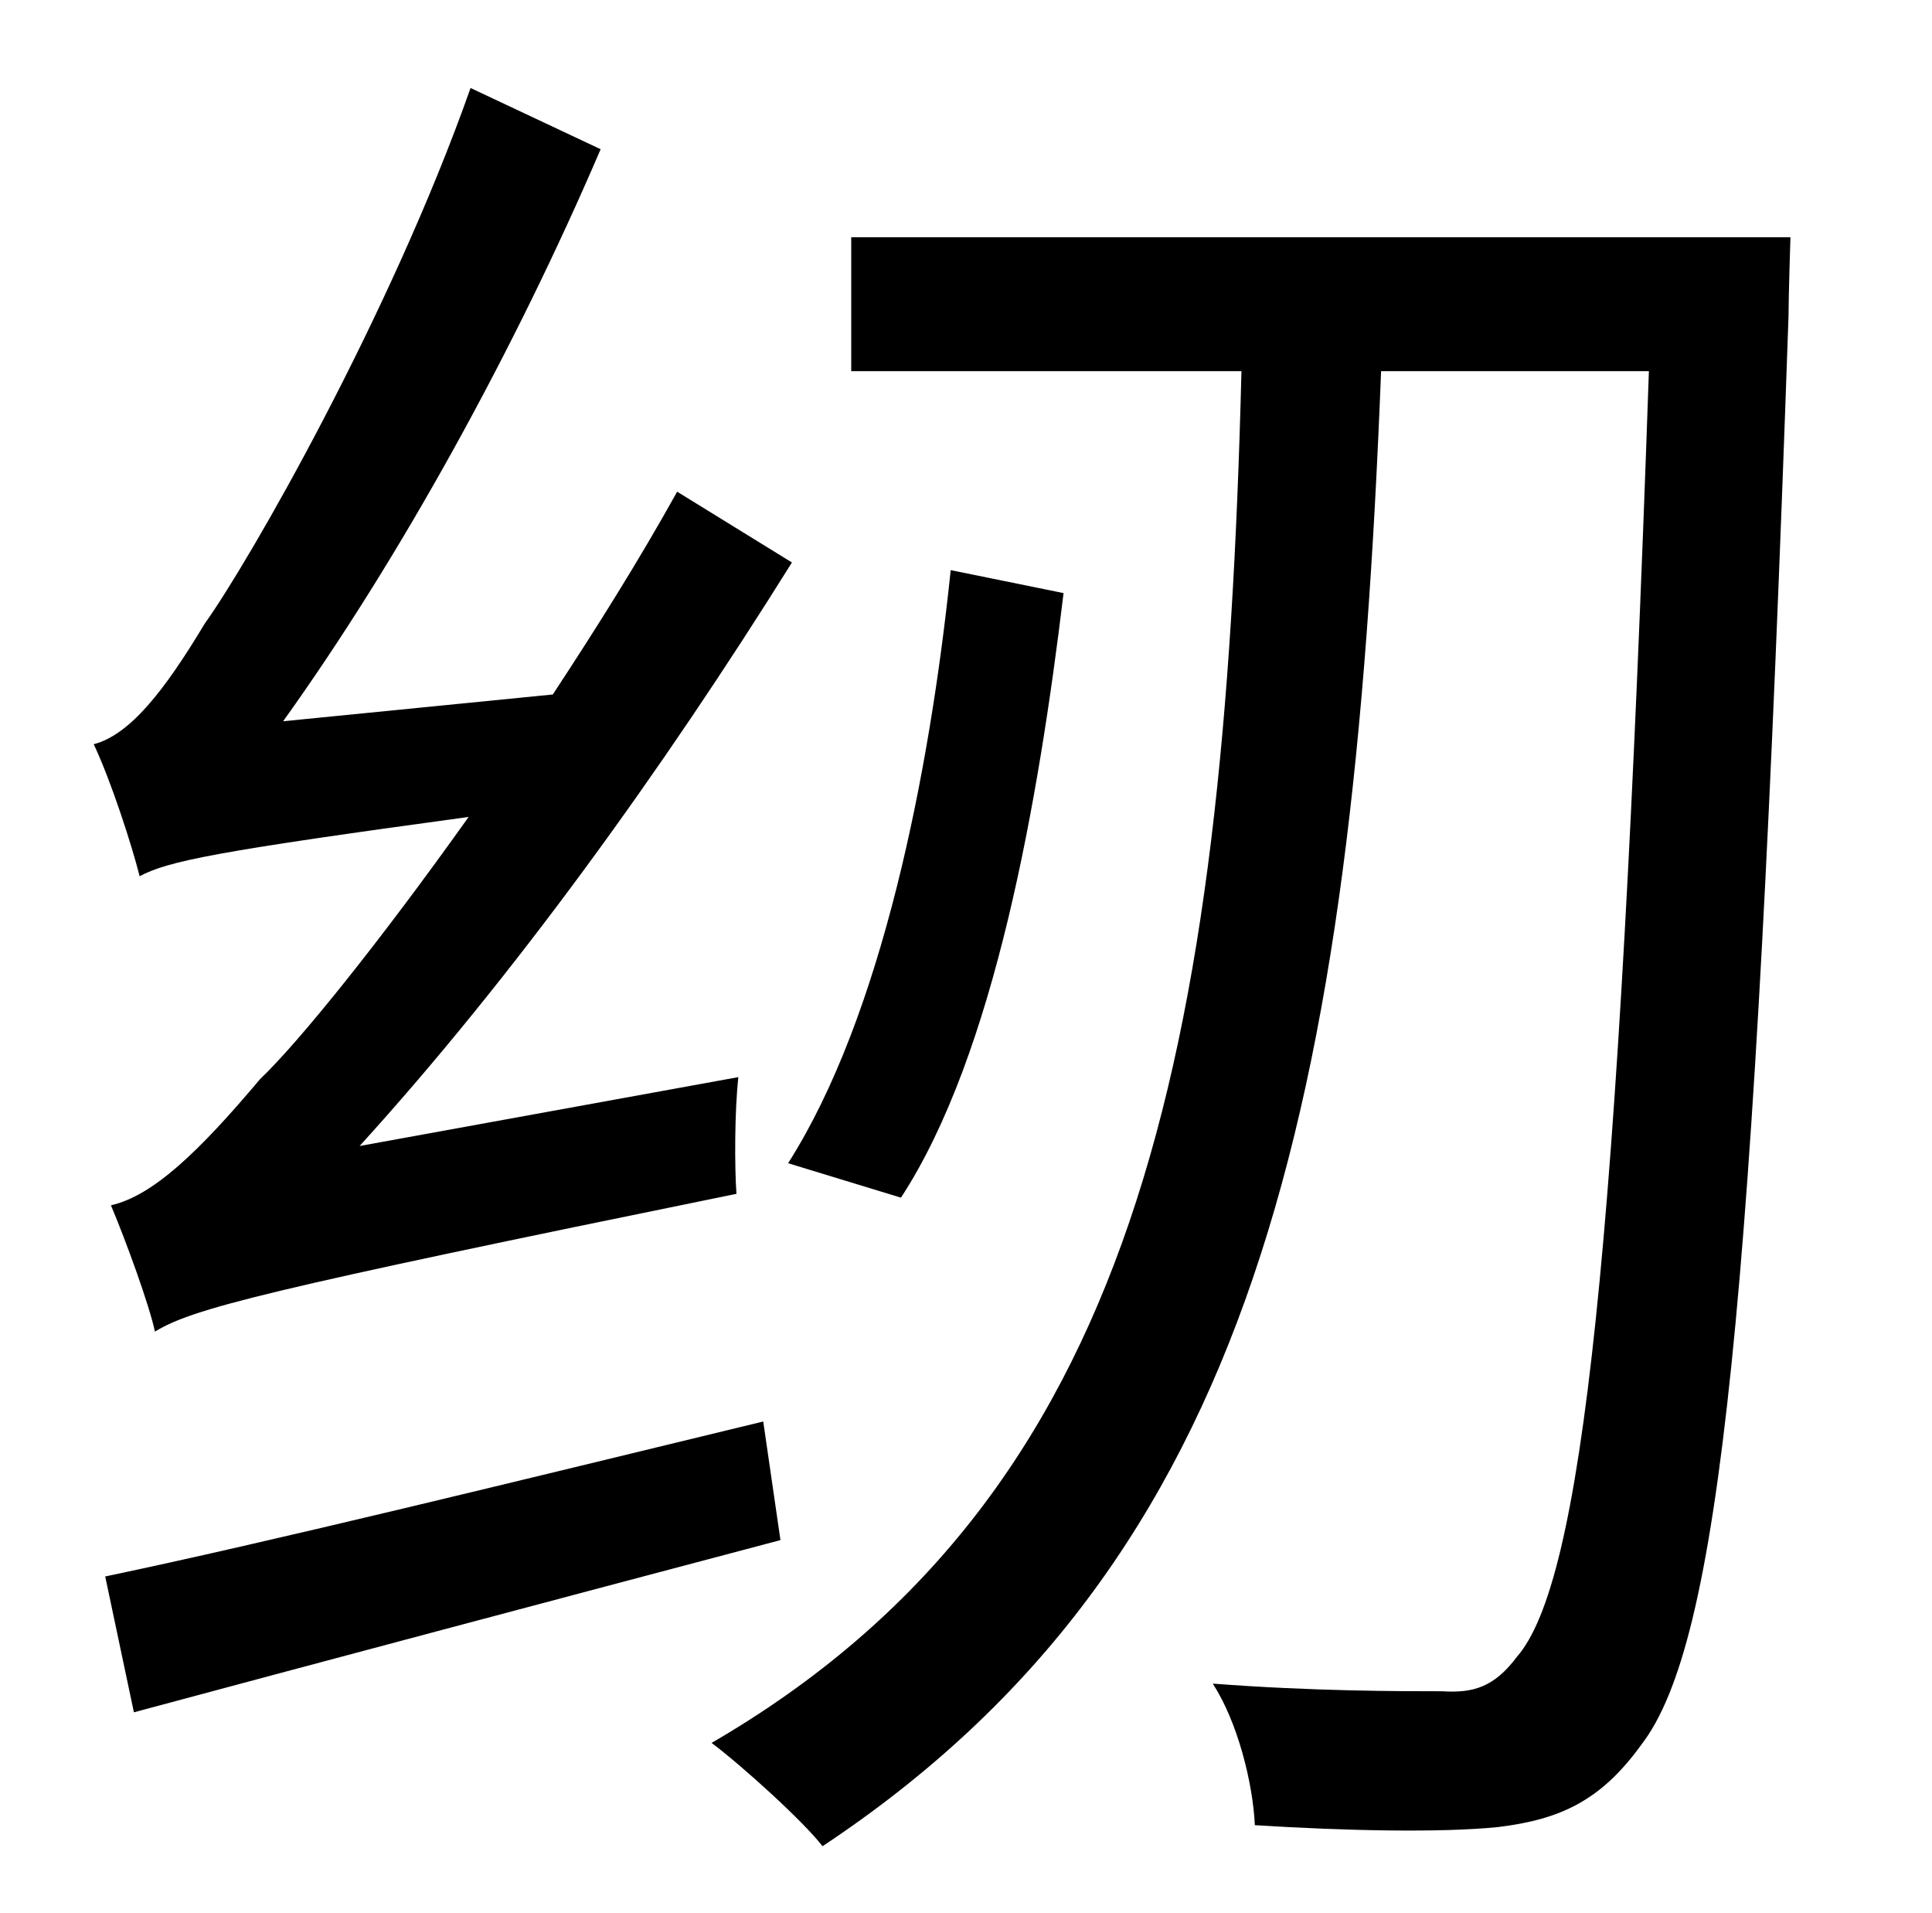 <?xml version="1.0" standalone="no"?>
<!DOCTYPE svg PUBLIC "-//W3C//DTD SVG 1.1//EN" "http://www.w3.org/Graphics/SVG/1.1/DTD/svg11.dtd" >
<svg xmlns="http://www.w3.org/2000/svg" xmlns:xlink="http://www.w3.org/1999/xlink" version="1.1" viewBox="-10 0 1010 1000">
   <path fill="currentColor"
d="M178 599l198 -36c-2 18 -2 47 -1 61c-250 51 -284 60 -304 72c-3 -14 -15 -47 -23 -66c22 -5 46 -28 78 -66c20 -19 62 -71 109 -137c-132 18 -157 23 -172 31c-4 -16 -15 -50 -24 -69c19 -5 37 -28 58 -63c23 -32 97 -161 139 -280l68 32c-45 105 -105 214 -166 299
l141 -14c23 -35 45 -70 65 -106l60 37c-68 109 -146 217 -226 305zM487 298l59 12c-13 108 -36 241 -85 316l-59 -18c49 -77 74 -204 85 -310zM389 743l9 62c-121 32 -245 65 -338 90l-15 -71c86 -18 216 -50 344 -81zM435 124h491s-1 31 -1 41c-18 520 -36 694 -77 747
c-21 29 -42 39 -75 43c-30 3 -79 2 -127 -1c-1 -22 -9 -54 -22 -74c52 4 98 4 120 4c16 1 27 -2 39 -18c34 -39 53 -208 69 -672h-140c-15 385 -66 621 -292 771c-10 -13 -42 -42 -58 -54c222 -129 268 -358 277 -717h-204v-70z" />
</svg>
